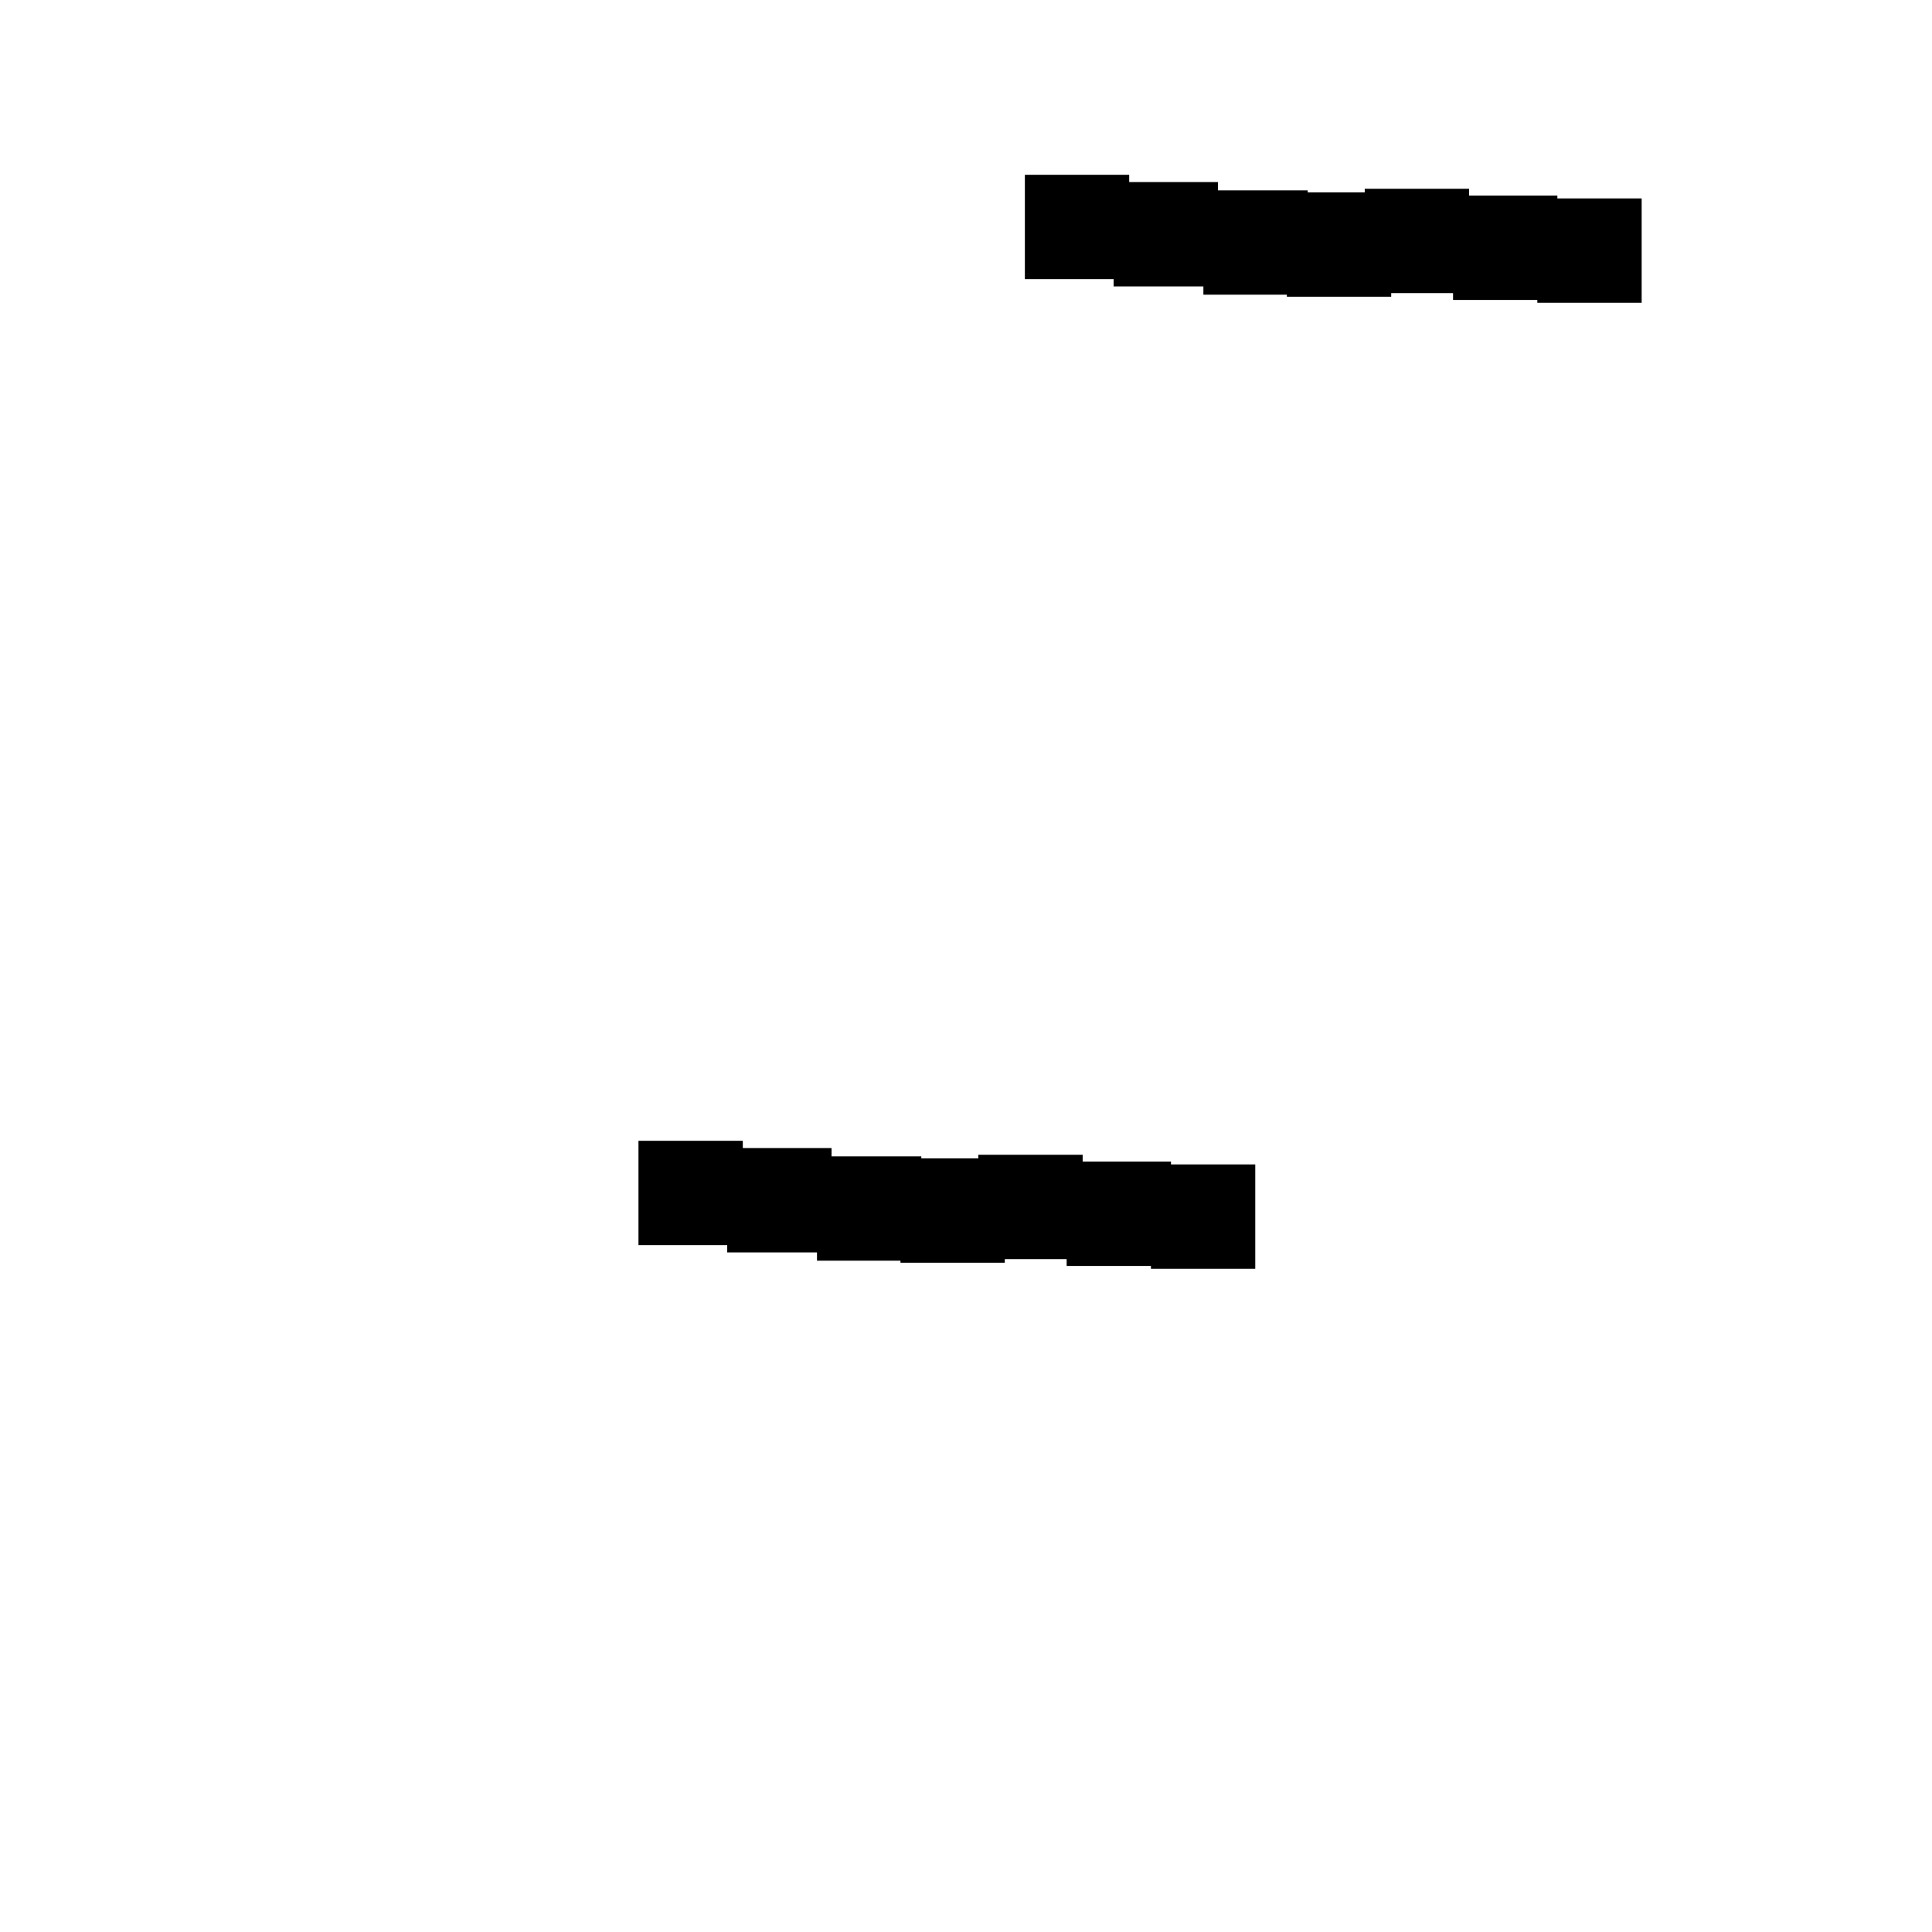 <?xml version="1.0" encoding="UTF-8"?> 
 <!DOCTYPE svg  PUBLIC '-//W3C//DTD SVG 1.1//EN' 'http://www.w3.org/Graphics/SVG/1.1/DTD/svg11.dtd'> 
 <svg version="1.1" viewBox="0 0 1000 1000" xml:space="preserve" xmlns="http://www.w3.org/2000/svg"> 
 	<path d="M 530.472 90.472 L584.472 90.472 L584.472 94.241 L630.41 94.241 L630.41 98.535 L676.873 98.535 L676.873 99.573 L706.383 99.573 L706.383 97.707 L760.383 97.707 L760.383 101.25 L806.095 101.25 L806.095 102.704 L849.718 102.704 L849.718 156.704 L795.718 156.704 L795.718 155.25 L752.095 155.25 L752.095 151.707 L720.08 151.707 L720.08 153.573 L666.08 153.573 L666.08 152.535 L622.873 152.535 L622.873 148.241 L576.41 148.241 L576.41 144.472 L530.472 144.472 z"/>
<path d="M 330.472 590.472 L384.472 590.472 L384.472 594.241 L430.41 594.241 L430.41 598.535 L476.873 598.535 L476.873 599.573 L506.383 599.573 L506.383 597.707 L560.383 597.707 L560.383 601.25 L606.095 601.25 L606.095 602.704 L649.718 602.704 L649.718 656.704 L595.718 656.704 L595.718 655.25 L552.095 655.25 L552.095 651.707 L520.08 651.707 L520.08 653.573 L466.08 653.573 L466.08 652.535 L422.873 652.535 L422.873 648.241 L376.41 648.241 L376.41 644.472 L330.472 644.472 z"/>

 </svg>